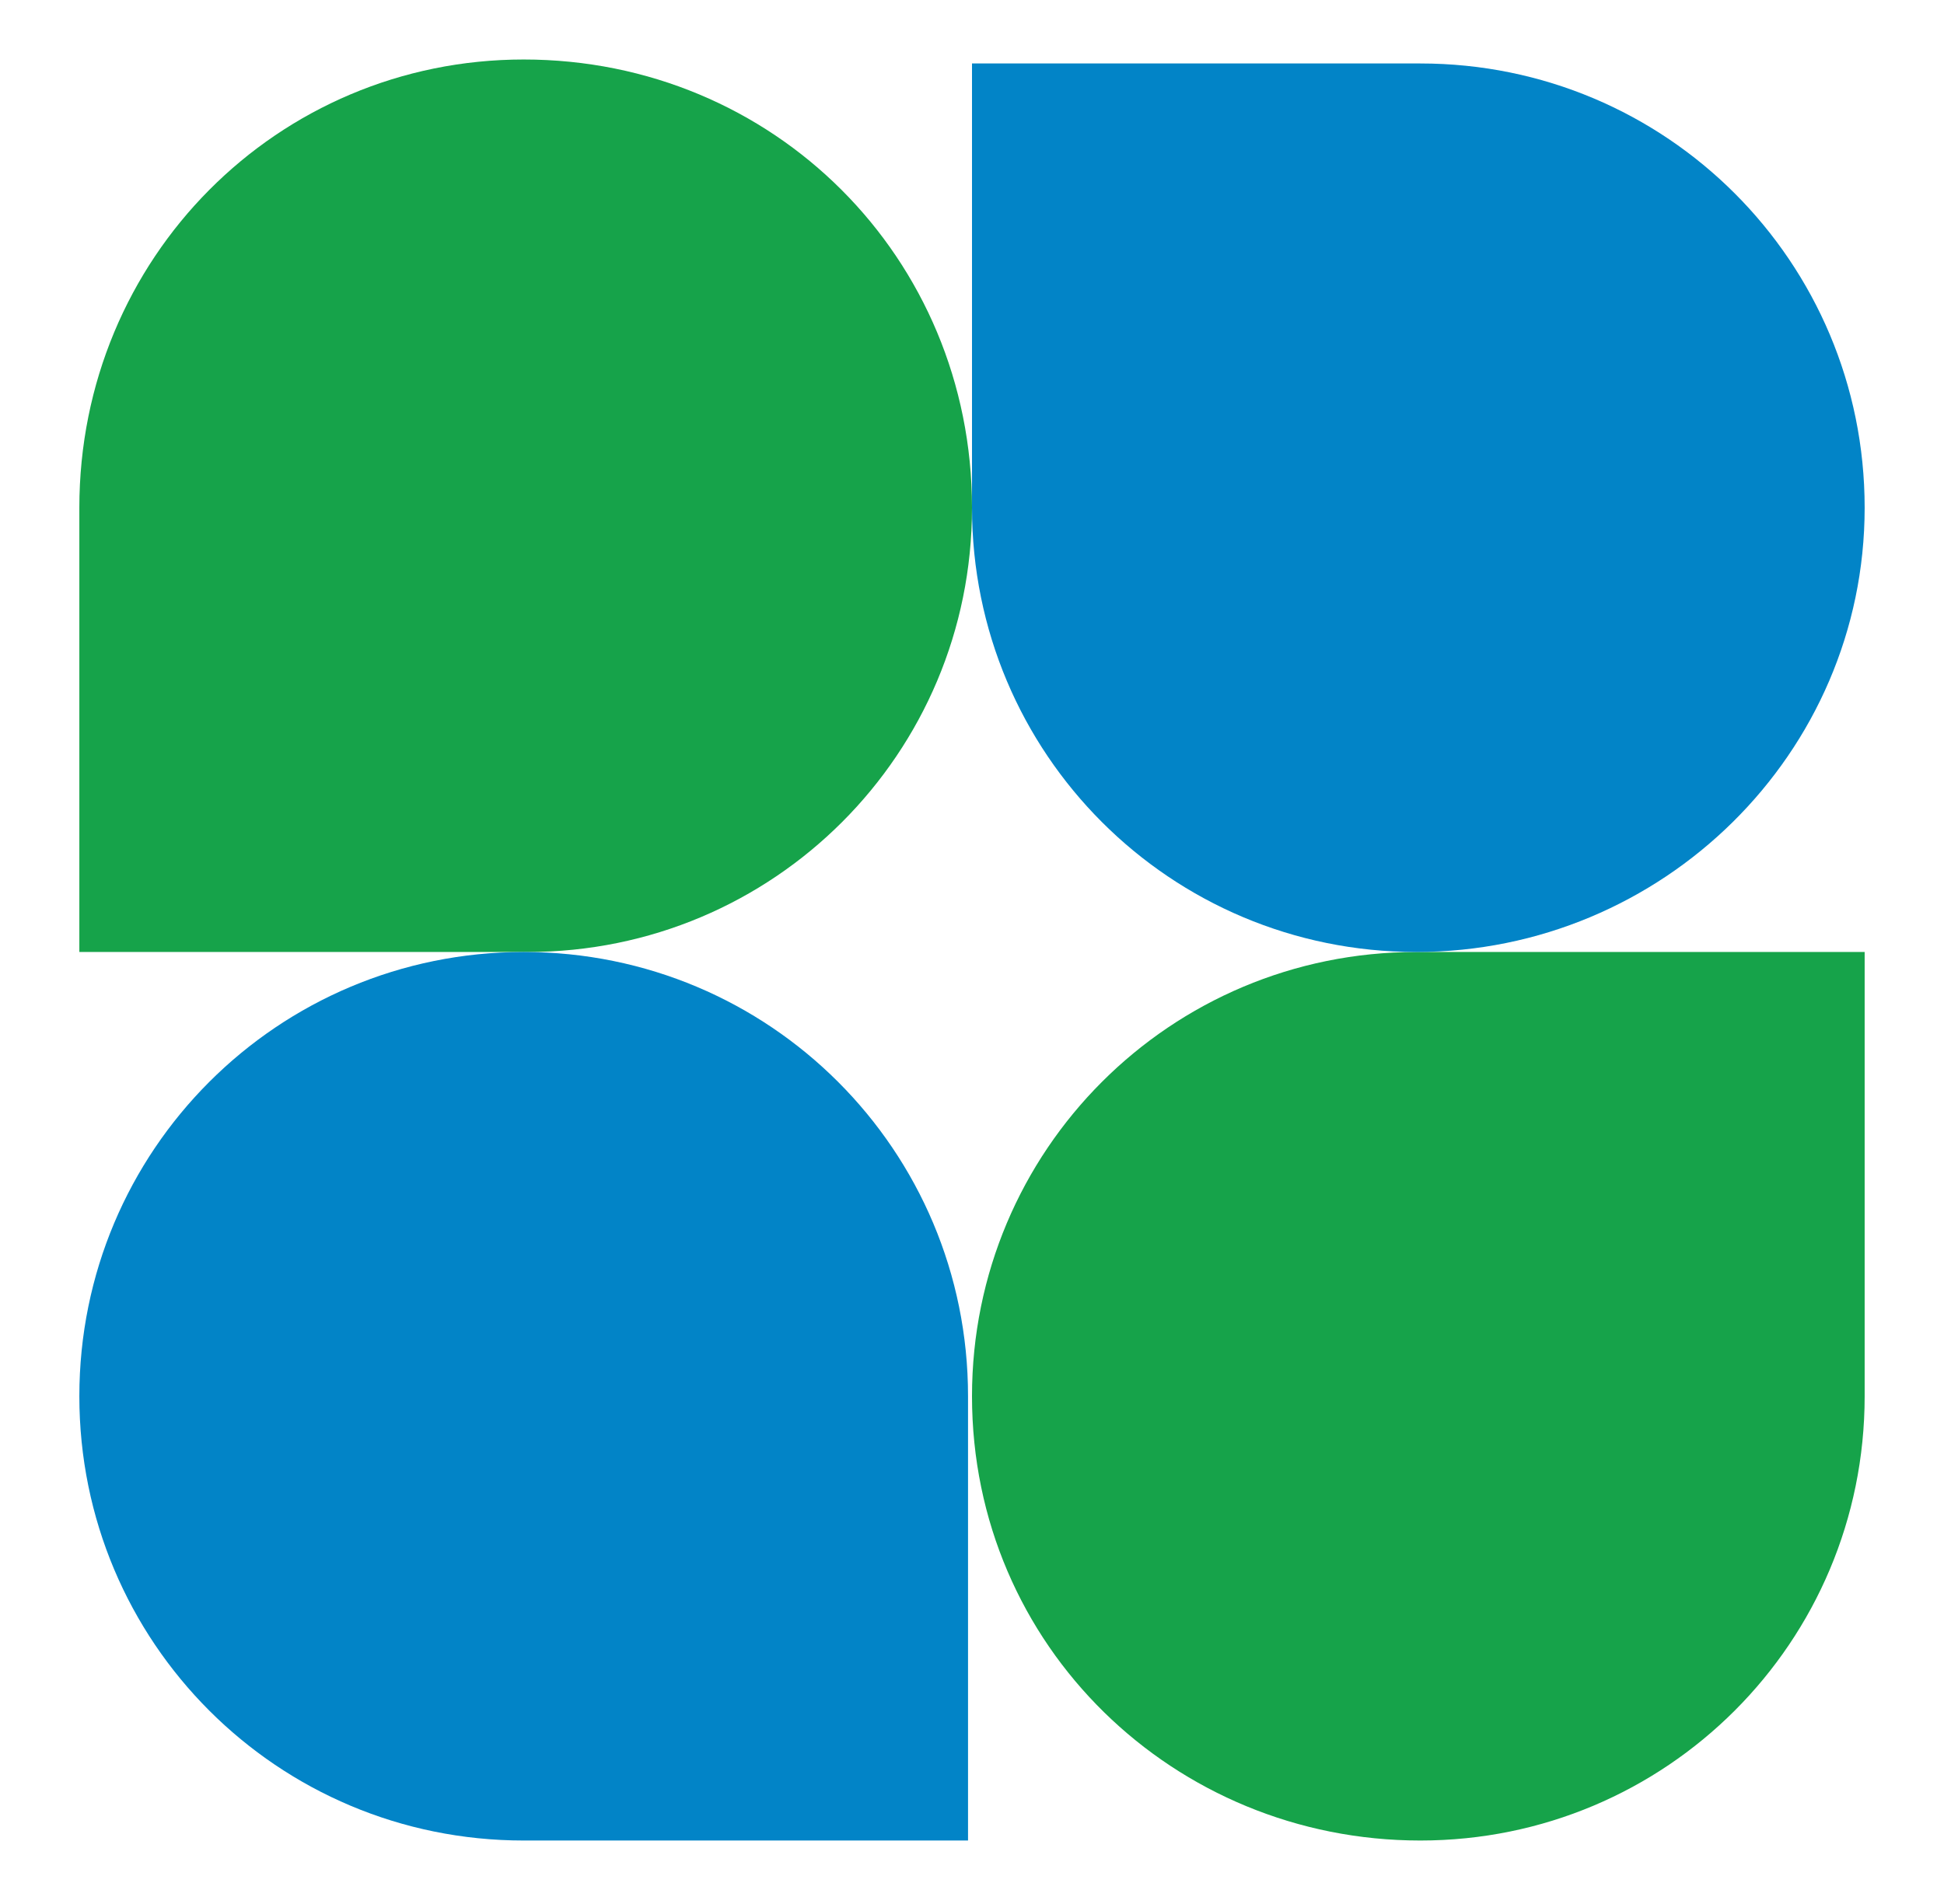 <?xml version="1.0" encoding="utf-8"?>
<!-- Generator: Adobe Illustrator 24.3.0, SVG Export Plug-In . SVG Version: 6.00 Build 0)  -->
<svg version="1.1" id="logo-15" xmlns="http://www.w3.org/2000/svg" xmlns:xlink="http://www.w3.org/1999/xlink" x="0px" y="0px"
	 viewBox="0 0 49 48" style="enable-background:new 0 0 49 48;" xml:space="preserve">
<style type="text/css">
	.st0{fill:#16A34A;}
	.st1{fill:#0284C7;}
</style>
<path class="st0" d="M24.5,12.8c0,6.2-5,11.2-11.2,11.2H2V12.8C2,6.5,7,1.5,13.2,1.5C19.5,1.5,24.5,6.5,24.5,12.8z"/>
<path class="st0" d="M24.5,35.2c0-6.2,5-11.2,11.2-11.2H47v11.2c0,6.2-5,11.2-11.2,11.2S24.5,41.5,24.5,35.2z"/>
<path class="st1" d="M2,35.2c0,6.2,5,11.2,11.2,11.2h11.2V35.2c0-6.2-5-11.2-11.2-11.2C7,24,2,29,2,35.2z"/>
<path class="st1" d="M47,12.8c0-6.2-5-11.2-11.2-11.2H24.5v11.2c0,6.2,5,11.2,11.2,11.2S47,19,47,12.8z"/>
</svg>
